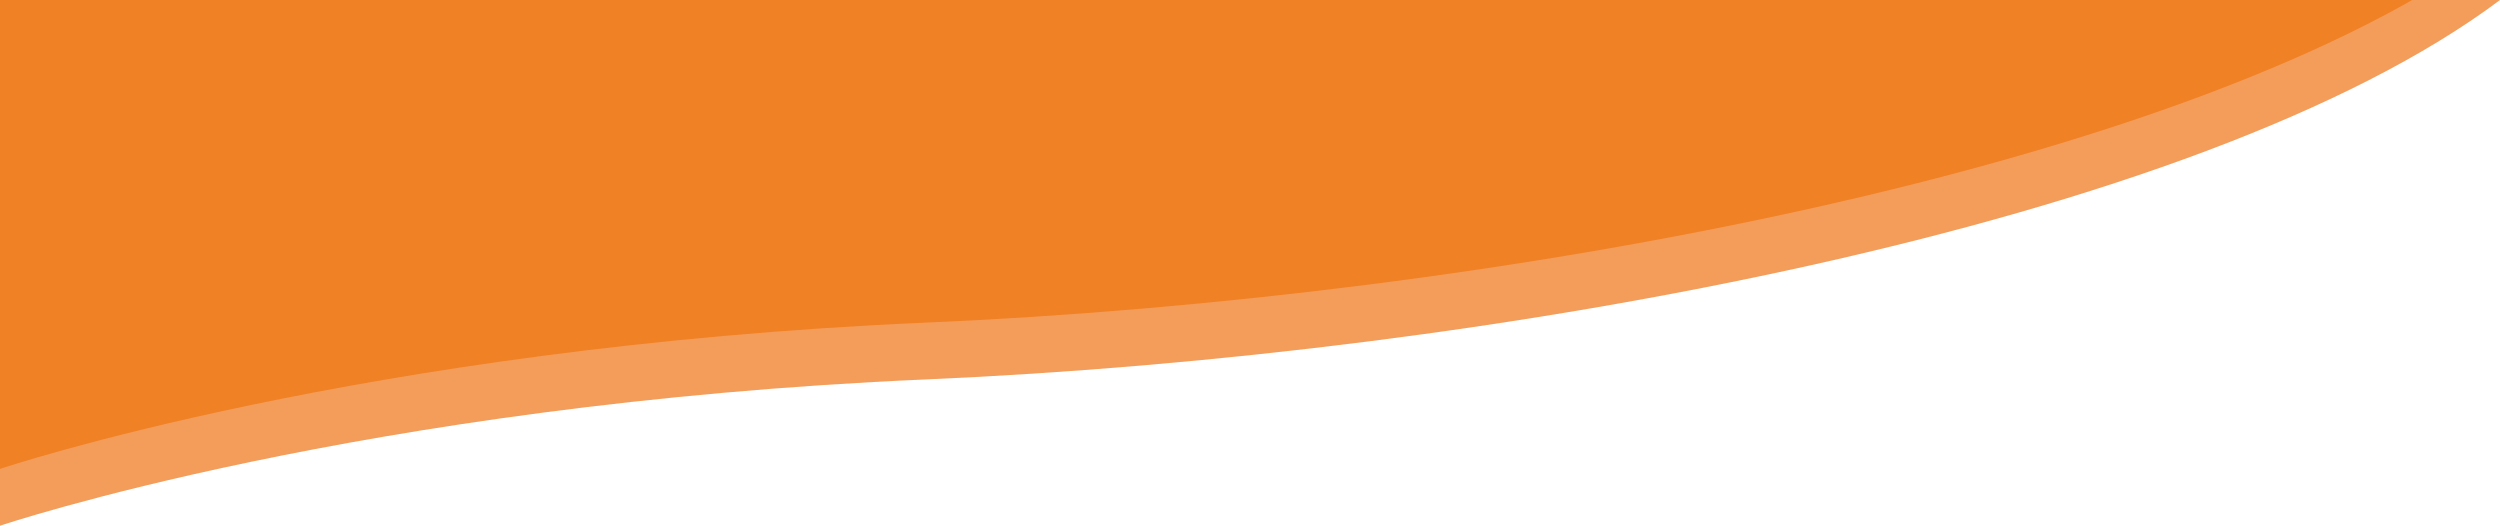<?xml version="1.0" encoding="utf-8"?>
<!-- Generator: Adobe Illustrator 25.0.0, SVG Export Plug-In . SVG Version: 6.00 Build 0)  -->
<svg version="1.1" id="Laag_1" xmlns="http://www.w3.org/2000/svg" xmlns:xlink="http://www.w3.org/1999/xlink" x="0px" y="0px"
	 viewBox="0 0 949 199.56" style="enable-background:new 0 0 949 199.56;" xml:space="preserve">
<style type="text/css">
	.st0{fill:#F49C59;}
	.st1{fill:#F08124;}
</style>
<path class="st0" d="M0,199.56c0,0,137.43-46.28,351.47-55.53S834.85,85.52,949,0C0,0,0,0,0,0V199.56z"/>
<path class="st1" d="M0,177.99c0,0,137.43-46.28,351.47-55.53S834.85,63.96,949-21.57c-949,0-949,0-949,0V177.99z"/>
</svg>
